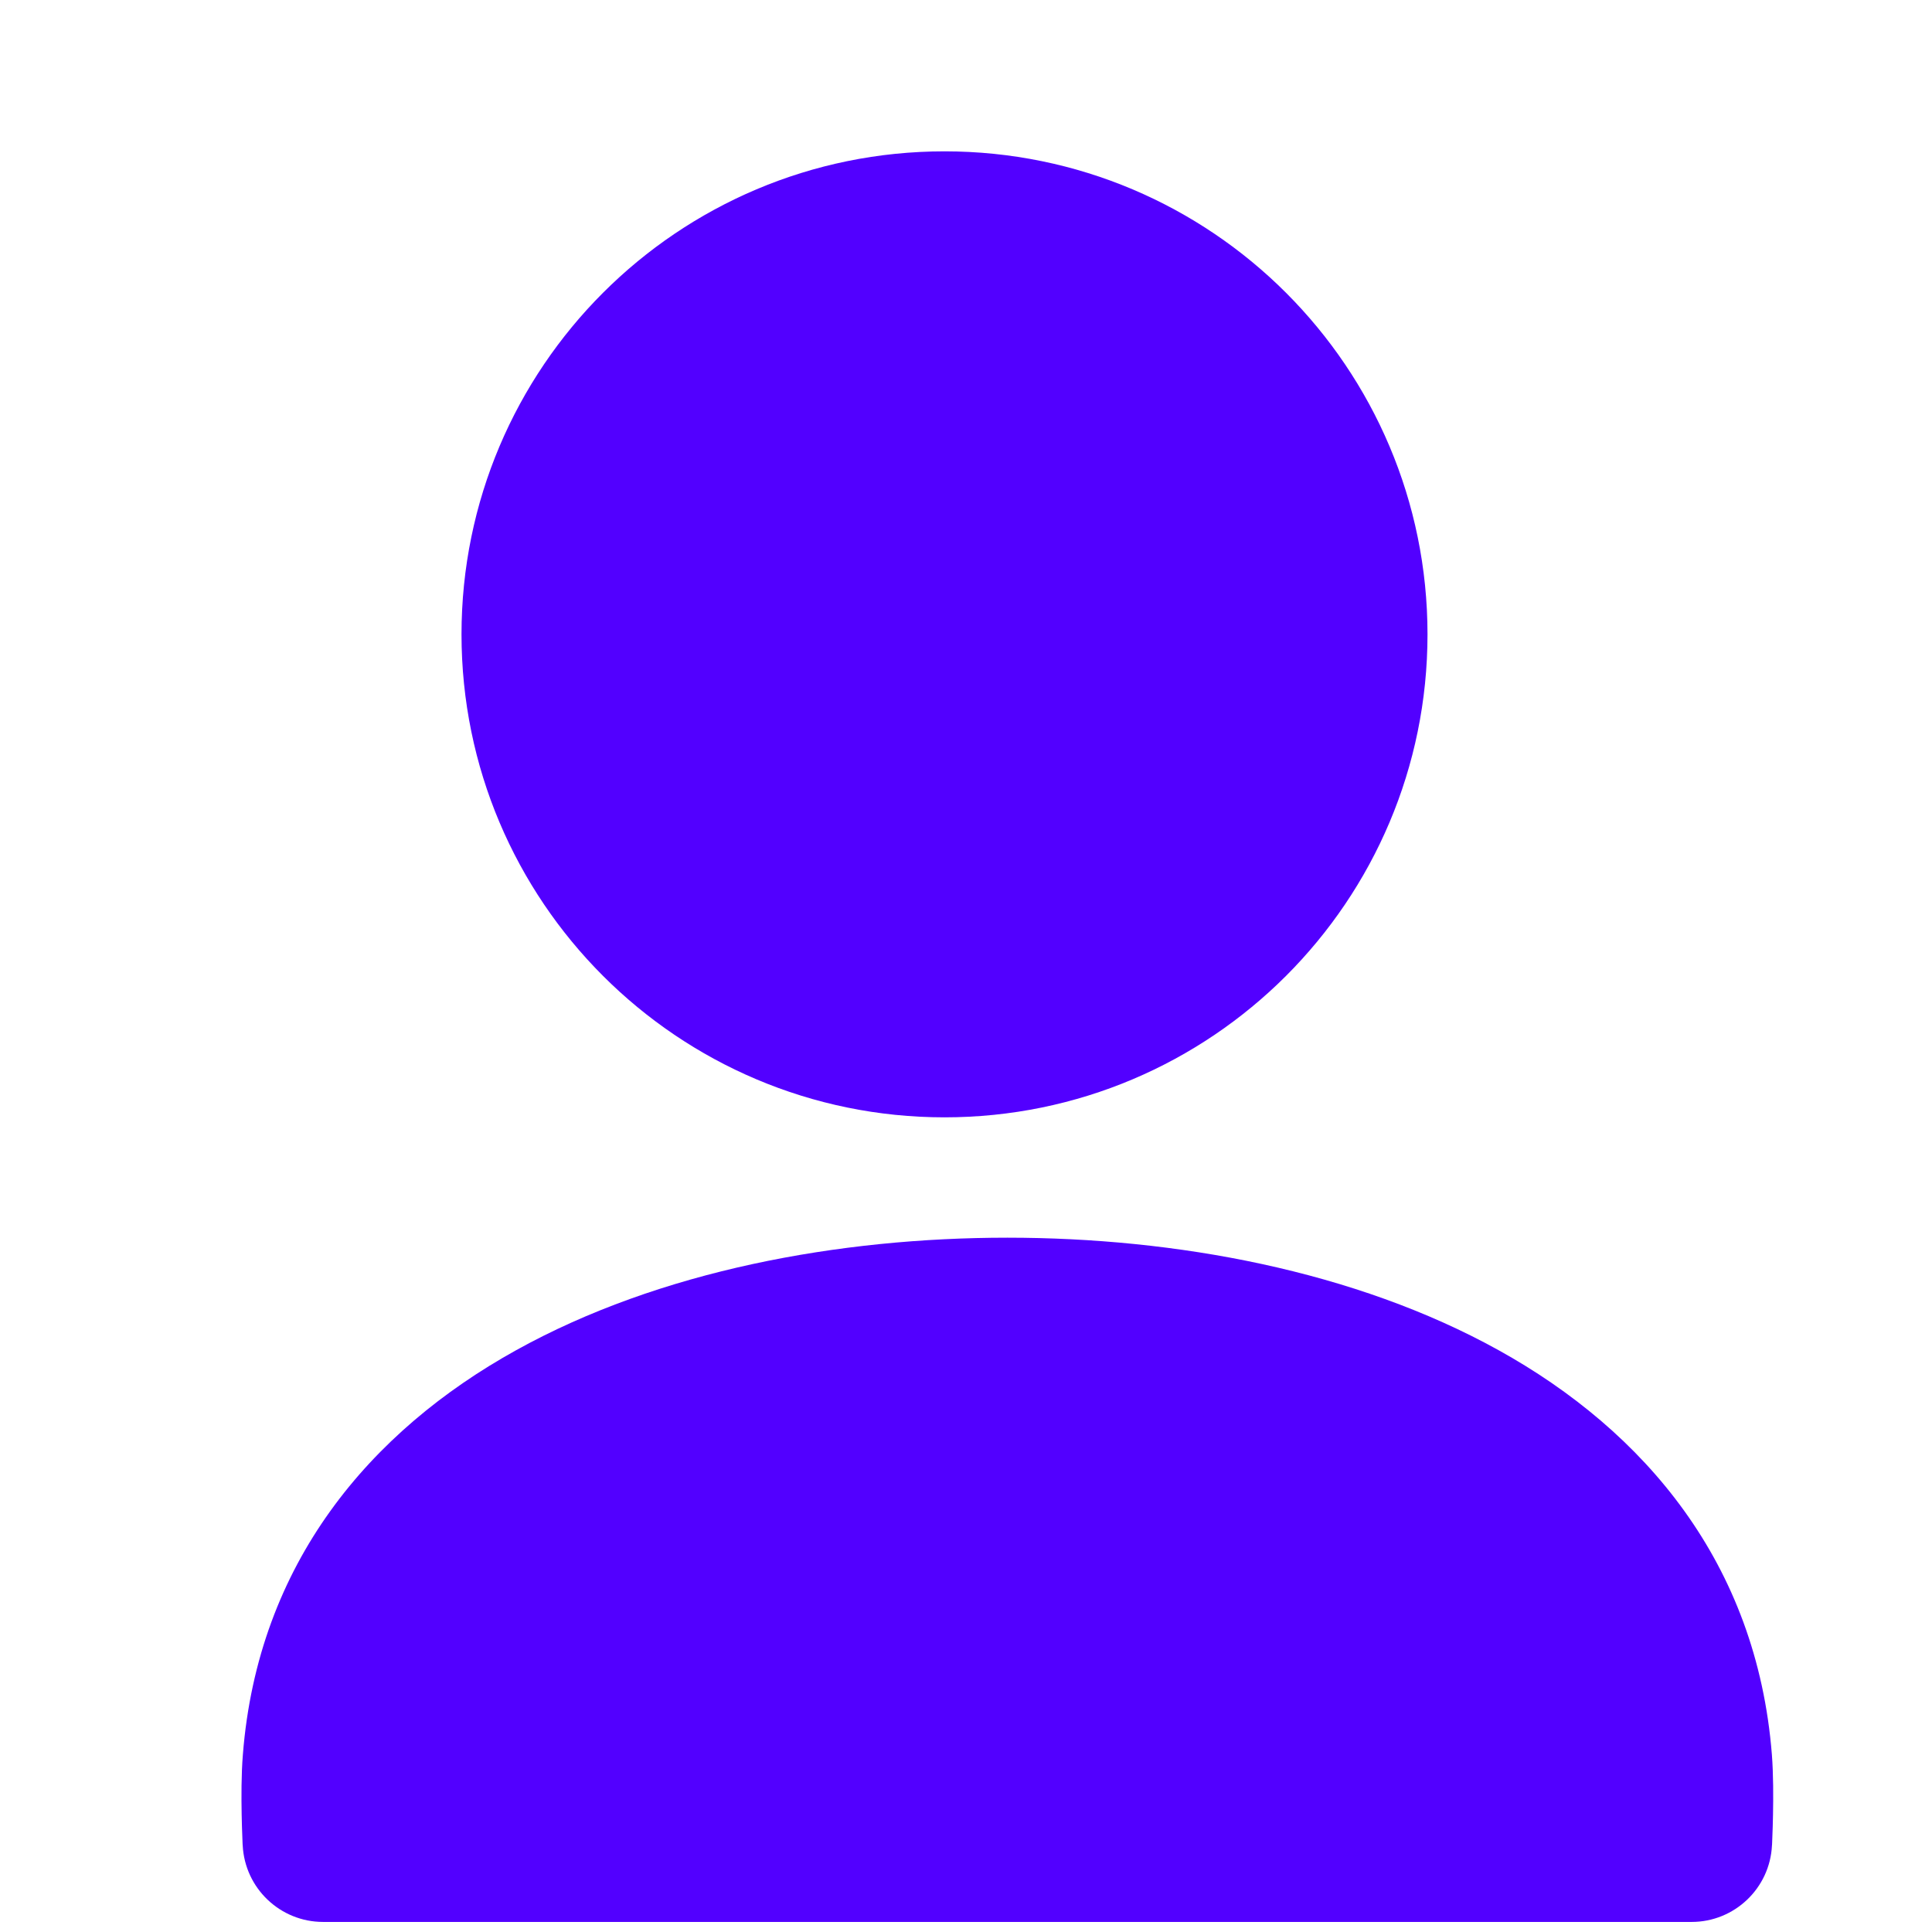 <svg width="24" height="24" viewBox="0 0 24 24" fill="none" xmlns="http://www.w3.org/2000/svg">
<path d="M6.733 7.88C6.733 10.641 8.972 12.88 11.733 12.88C14.495 12.88 16.733 10.641 16.733 7.88C16.733 5.119 14.495 2.88 11.733 2.88C8.972 2.88 6.733 5.119 6.733 7.88Z" fill="#5200FF" stroke="#5200FF" stroke-width="2" stroke-linecap="square" stroke-linejoin="round"/>
<path d="M21.014 22.875H4.014C4.014 22.875 3.983 22.264 4.014 21.875C4.324 17.933 8.56 16.375 12.514 16.375C16.467 16.375 20.703 17.933 21.014 21.875C21.044 22.264 21.014 22.875 21.014 22.875Z" fill="#5200FF"/>
<path d="M4.014 22.875L3.015 22.925C3.042 23.457 3.481 23.875 4.014 23.875V22.875ZM21.014 22.875V23.875C21.546 23.875 21.986 23.457 22.012 22.925L21.014 22.875ZM21.014 21.875L20.017 21.953V21.953L21.014 21.875ZM4.014 21.875L5.011 21.953L4.014 21.875ZM4.014 23.875H21.014V21.875H4.014V23.875ZM21.014 22.875C22.012 22.925 22.012 22.925 22.012 22.925C22.012 22.925 22.012 22.925 22.012 22.925C22.012 22.925 22.012 22.925 22.012 22.925C22.012 22.924 22.012 22.924 22.012 22.924C22.012 22.924 22.012 22.923 22.012 22.922C22.013 22.92 22.013 22.918 22.013 22.916C22.013 22.91 22.013 22.902 22.014 22.892C22.015 22.873 22.016 22.845 22.017 22.811C22.02 22.743 22.023 22.648 22.025 22.54C22.029 22.333 22.03 22.042 22.011 21.797L20.017 21.953C20.028 22.097 20.029 22.307 20.025 22.502C20.023 22.595 20.021 22.677 20.019 22.736C20.017 22.765 20.017 22.788 20.016 22.803C20.015 22.811 20.015 22.817 20.015 22.821C20.015 22.822 20.015 22.824 20.015 22.824C20.015 22.825 20.015 22.825 20.015 22.825C20.015 22.825 20.015 22.825 20.015 22.825C20.015 22.825 20.015 22.825 20.015 22.825C20.015 22.825 20.015 22.825 20.015 22.825C20.015 22.825 20.015 22.825 21.014 22.875ZM22.011 21.797C21.823 19.418 20.43 17.778 18.615 16.772C16.83 15.783 14.601 15.375 12.514 15.375V17.375C14.38 17.375 16.245 17.746 17.645 18.522C19.014 19.28 19.894 20.39 20.017 21.953L22.011 21.797ZM12.514 15.375C10.426 15.375 8.197 15.783 6.413 16.772C4.597 17.778 3.204 19.418 3.017 21.797L5.011 21.953C5.134 20.39 6.013 19.28 7.382 18.522C8.782 17.746 10.648 17.375 12.514 17.375V15.375ZM3.017 21.797C2.997 22.042 2.998 22.333 3.002 22.54C3.004 22.648 3.007 22.743 3.01 22.811C3.011 22.845 3.012 22.873 3.013 22.892C3.014 22.902 3.014 22.91 3.014 22.916C3.015 22.918 3.015 22.92 3.015 22.922C3.015 22.923 3.015 22.924 3.015 22.924C3.015 22.924 3.015 22.924 3.015 22.925C3.015 22.925 3.015 22.925 3.015 22.925C3.015 22.925 3.015 22.925 3.015 22.925C3.015 22.925 3.015 22.925 4.014 22.875C5.012 22.825 5.012 22.825 5.012 22.825C5.012 22.825 5.012 22.825 5.012 22.825C5.012 22.825 5.012 22.825 5.012 22.825C5.012 22.825 5.012 22.825 5.012 22.825C5.012 22.825 5.012 22.825 5.012 22.824C5.012 22.824 5.012 22.822 5.012 22.821C5.012 22.817 5.012 22.811 5.011 22.803C5.011 22.788 5.01 22.765 5.009 22.736C5.006 22.677 5.004 22.595 5.002 22.502C4.998 22.307 4.999 22.097 5.011 21.953L3.017 21.797Z" fill="#5200FF"/>
</svg>
